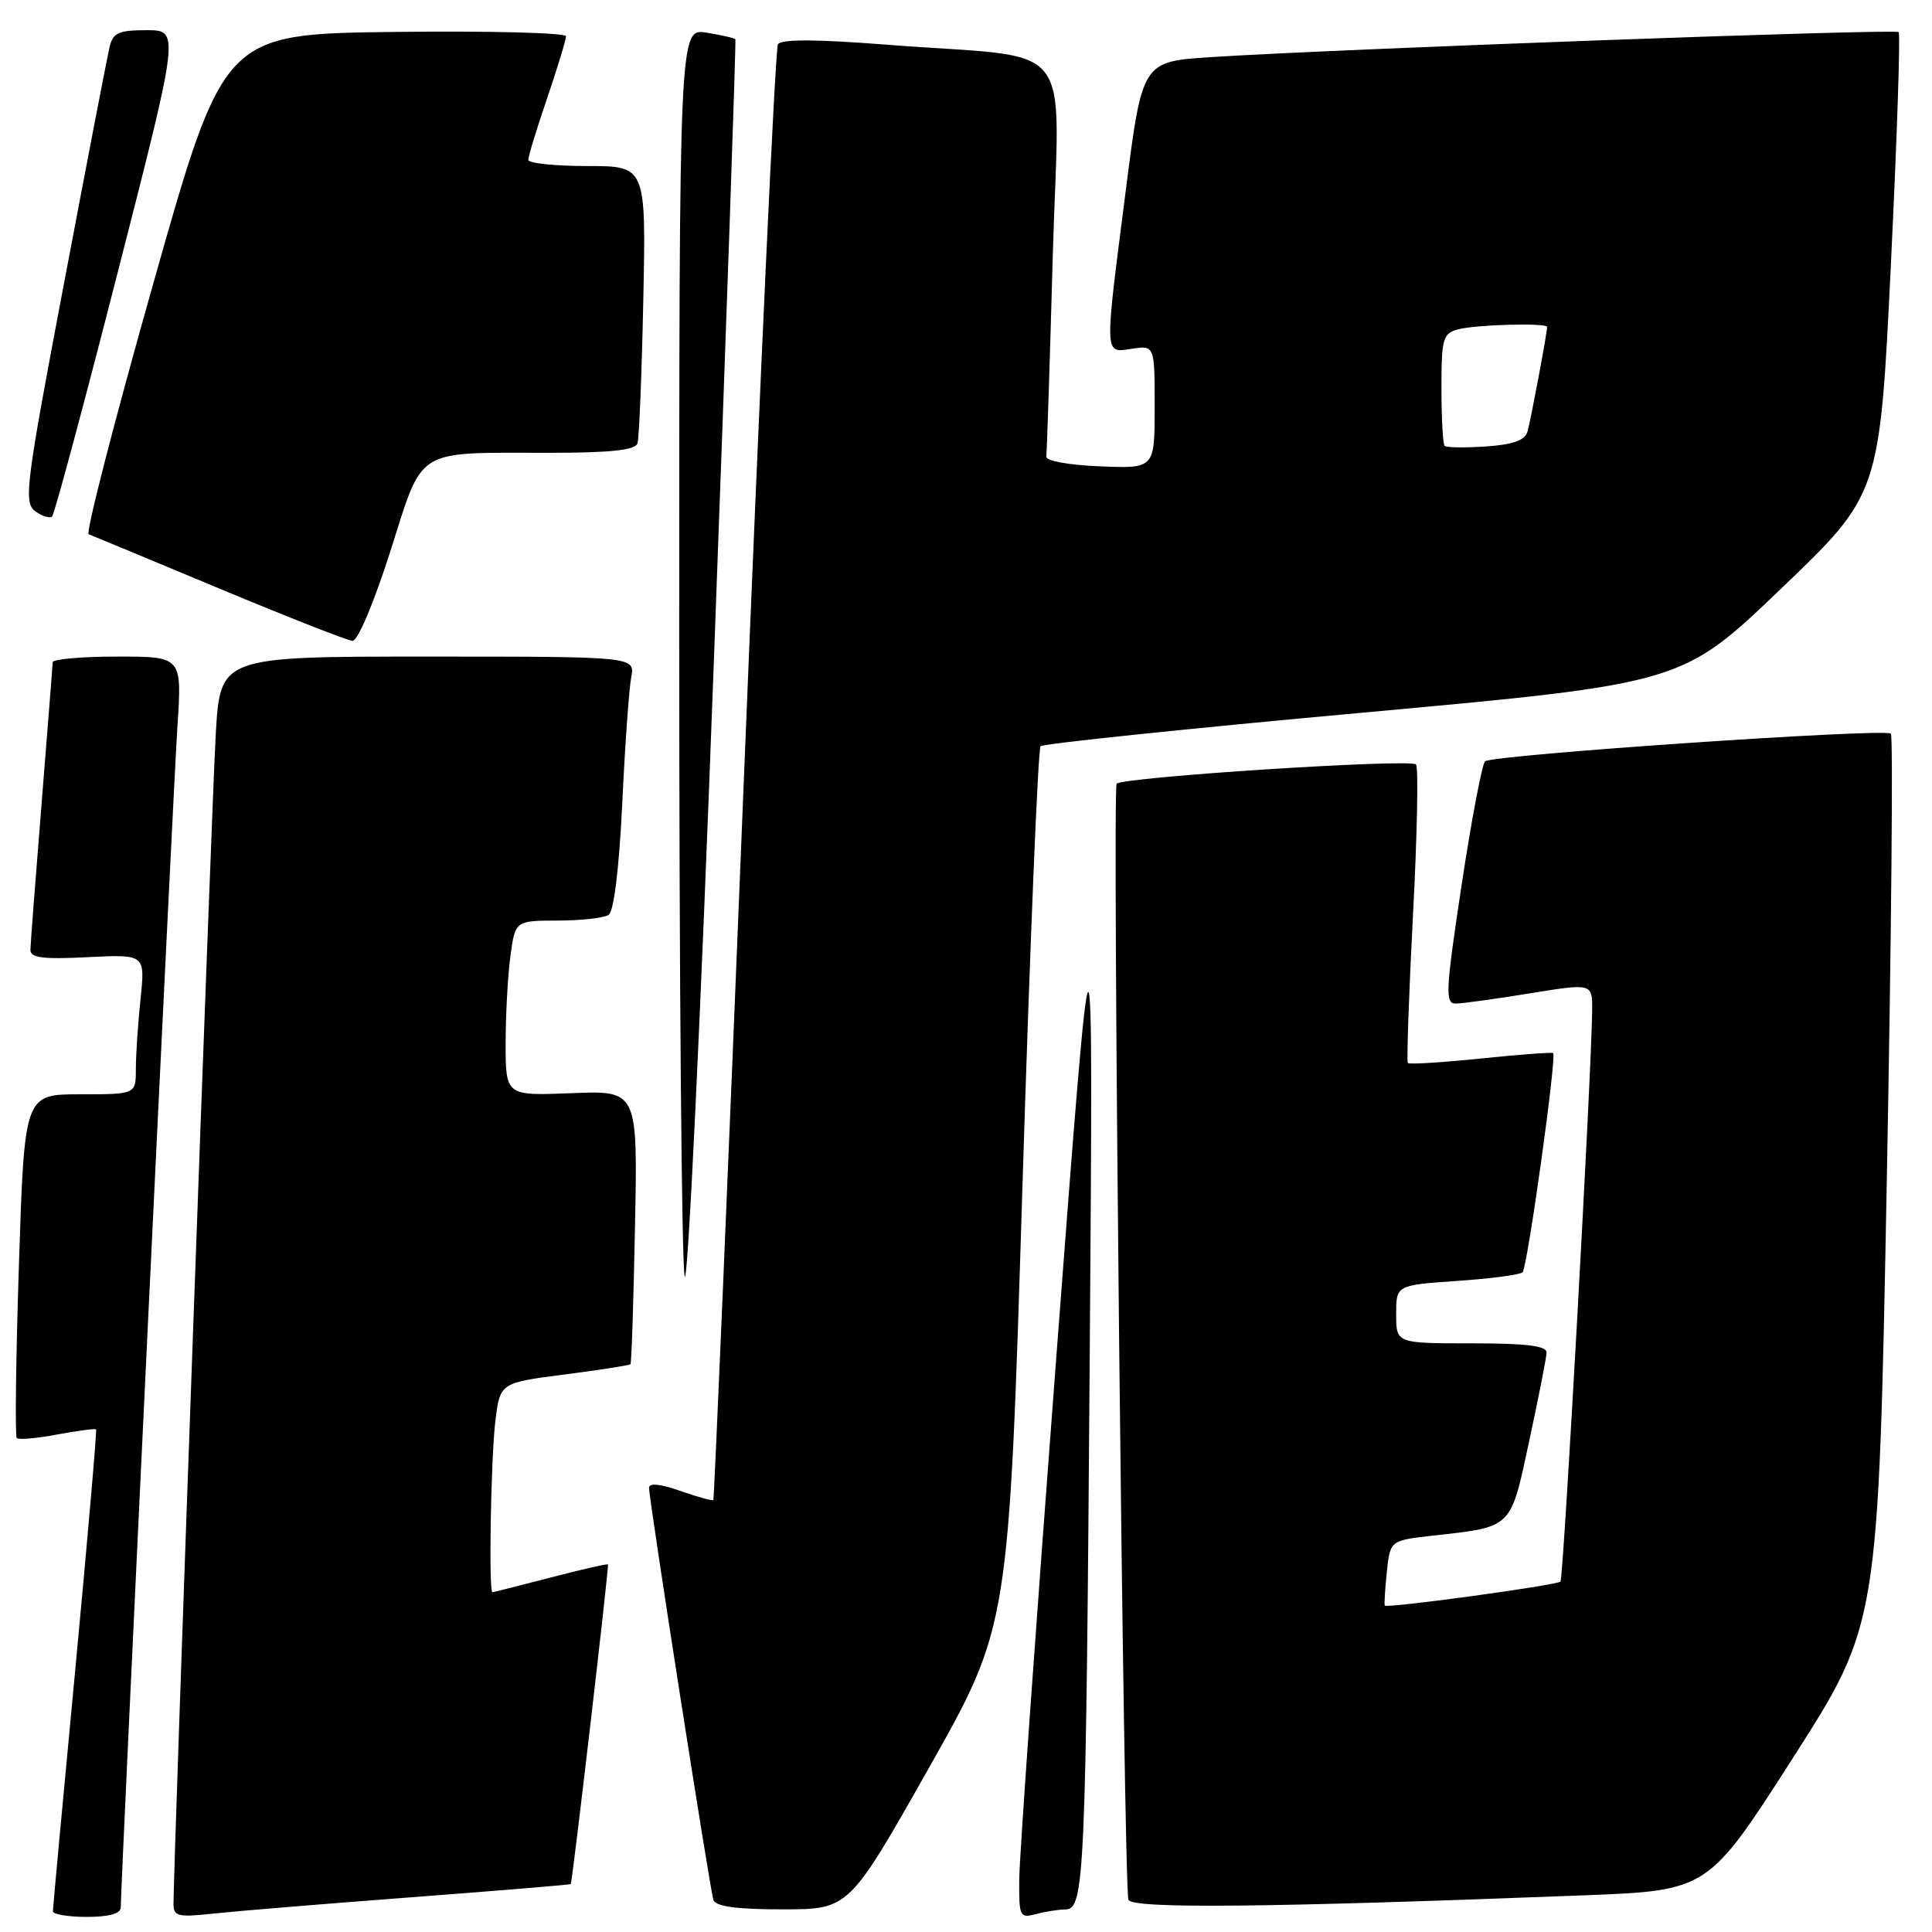 <?xml version="1.0" encoding="UTF-8" standalone="no"?>
<!DOCTYPE svg PUBLIC "-//W3C//DTD SVG 1.1//EN" "http://www.w3.org/Graphics/SVG/1.1/DTD/svg11.dtd" >
<svg xmlns="http://www.w3.org/2000/svg" xmlns:xlink="http://www.w3.org/1999/xlink" version="1.1" viewBox="0 0 256 256">
 <g >
 <path fill="currentColor"
d=" M 16.00 252.75 C 16.01 249.51 22.97 104.37 23.51 96.25 C 24.12 87.00 24.12 87.00 15.56 87.00 C 10.85 87.00 6.99 87.34 6.98 87.75 C 6.97 88.16 6.30 96.60 5.51 106.50 C 4.71 116.40 4.04 125.11 4.03 125.86 C 4.01 126.92 5.67 127.13 11.62 126.83 C 19.24 126.45 19.24 126.45 18.62 132.37 C 18.28 135.63 18.00 139.80 18.00 141.65 C 18.00 145.00 18.00 145.00 10.62 145.00 C 3.24 145.00 3.24 145.00 2.51 167.55 C 2.10 179.96 1.98 190.31 2.22 190.55 C 2.47 190.80 4.88 190.59 7.58 190.08 C 10.29 189.58 12.60 189.27 12.73 189.40 C 12.85 189.52 11.62 203.77 9.99 221.06 C 8.35 238.35 7.01 252.84 7.01 253.25 C 7.00 253.66 9.02 254.00 11.50 254.00 C 14.43 254.00 16.00 253.56 16.00 252.75 Z  M 54.50 251.40 C 66.05 250.52 75.56 249.74 75.63 249.65 C 75.84 249.40 80.72 207.52 80.56 207.30 C 80.49 207.18 77.07 207.96 72.96 209.03 C 68.86 210.09 65.39 210.97 65.25 210.98 C 64.74 211.02 65.04 193.32 65.63 188.37 C 66.25 183.23 66.25 183.23 74.78 182.13 C 79.46 181.53 83.41 180.91 83.54 180.77 C 83.68 180.62 83.95 172.40 84.14 162.50 C 84.50 144.50 84.50 144.50 75.75 144.85 C 67.00 145.20 67.00 145.20 67.00 138.24 C 67.00 134.41 67.29 129.19 67.64 126.64 C 68.27 122.00 68.27 122.00 73.89 121.98 C 76.97 121.98 80.01 121.64 80.64 121.23 C 81.34 120.78 82.03 115.17 82.45 106.50 C 82.81 98.80 83.35 91.26 83.64 89.75 C 84.16 87.00 84.16 87.00 56.68 87.00 C 29.19 87.00 29.19 87.00 28.59 97.25 C 28.07 106.03 22.98 247.18 22.99 252.32 C 23.00 253.93 23.63 254.07 28.25 253.56 C 31.14 253.25 42.95 252.27 54.50 251.40 Z  M 141.18 253.01 C 143.71 252.99 143.89 248.95 144.40 179.00 C 144.86 115.50 144.86 115.50 139.99 179.50 C 137.31 214.70 135.09 245.91 135.06 248.87 C 135.00 253.96 135.12 254.20 137.25 253.63 C 138.49 253.30 140.26 253.02 141.18 253.01 Z  M 123.09 234.25 C 133.68 215.50 133.68 215.50 135.47 157.50 C 136.46 125.60 137.54 99.22 137.88 98.88 C 138.22 98.54 157.49 96.53 180.69 94.42 C 222.88 90.57 222.88 90.57 235.97 78.03 C 249.07 65.50 249.07 65.50 250.55 35.10 C 251.36 18.37 251.83 4.49 251.58 4.25 C 251.13 3.80 176.99 6.50 160.43 7.57 C 151.35 8.16 151.35 8.16 149.16 25.33 C 146.31 47.56 146.28 46.76 150.00 46.21 C 153.00 45.77 153.00 45.77 153.00 53.93 C 153.00 62.09 153.00 62.09 145.75 61.79 C 141.65 61.63 138.56 61.07 138.64 60.50 C 138.72 59.95 139.11 47.95 139.50 33.83 C 140.33 4.35 143.13 7.92 117.61 5.93 C 108.15 5.19 103.51 5.17 103.08 5.87 C 102.73 6.43 100.71 50.00 98.59 102.70 C 96.47 155.39 94.64 198.62 94.52 198.76 C 94.41 198.90 92.44 198.36 90.16 197.56 C 87.53 196.63 86.00 196.47 86.00 197.14 C 86.00 198.70 94.06 250.30 94.53 251.75 C 94.82 252.62 97.57 253.00 103.72 253.00 C 112.50 252.99 112.50 252.99 123.09 234.25 Z  M 209.92 251.14 C 226.33 250.50 226.33 250.50 237.62 232.86 C 248.90 215.22 248.90 215.22 250.01 156.50 C 250.62 124.21 250.86 97.53 250.55 97.21 C 249.80 96.47 197.71 100.02 196.78 100.88 C 196.38 101.25 194.98 108.62 193.67 117.27 C 191.54 131.37 191.46 133.00 192.90 132.98 C 193.78 132.97 198.21 132.36 202.75 131.62 C 211.00 130.28 211.00 130.28 210.97 133.89 C 210.89 142.14 207.17 209.16 206.77 209.57 C 206.27 210.06 183.76 213.14 183.49 212.75 C 183.40 212.61 183.52 210.61 183.76 208.31 C 184.20 204.12 184.20 204.12 189.85 203.48 C 200.49 202.29 200.11 202.65 202.63 190.94 C 203.86 185.20 204.90 179.94 204.93 179.25 C 204.98 178.33 202.37 178.00 195.00 178.00 C 185.00 178.00 185.00 178.00 185.00 174.14 C 185.00 170.29 185.00 170.29 193.08 169.73 C 197.52 169.43 201.42 168.91 201.75 168.59 C 202.39 167.95 206.30 139.92 205.80 139.54 C 205.64 139.41 201.31 139.73 196.19 140.26 C 191.07 140.79 186.73 141.05 186.55 140.86 C 186.37 140.66 186.68 131.82 187.23 121.20 C 187.79 110.59 187.96 101.63 187.63 101.29 C 186.85 100.51 148.69 102.97 147.96 103.85 C 147.37 104.57 148.90 249.78 149.52 251.72 C 149.92 252.94 167.67 252.77 209.92 251.14 Z  M 97.44 5.21 C 97.34 5.05 95.62 4.65 93.62 4.33 C 90.00 3.74 90.00 3.74 90.00 84.74 C 90.00 129.30 90.32 167.27 90.72 169.12 C 91.12 170.98 92.84 134.93 94.54 89.00 C 96.25 43.07 97.55 5.37 97.44 5.21 Z  M 51.71 73.09 C 56.14 59.16 54.80 60.00 72.66 60.00 C 80.90 60.00 84.17 59.65 84.47 58.75 C 84.69 58.06 85.04 49.51 85.24 39.75 C 85.61 22.00 85.61 22.00 77.81 22.00 C 73.51 22.00 70.00 21.63 70.00 21.18 C 70.00 20.72 71.12 17.04 72.50 13.00 C 73.88 8.96 75.00 5.27 75.00 4.81 C 75.00 4.34 64.80 4.08 52.33 4.23 C 29.66 4.50 29.66 4.50 20.33 37.50 C 15.19 55.65 11.33 70.63 11.75 70.79 C 12.16 70.95 19.93 74.17 29.00 77.96 C 38.08 81.75 46.04 84.88 46.71 84.92 C 47.39 84.97 49.55 79.85 51.71 73.09 Z  M 15.64 35.93 C 23.81 4.00 23.81 4.00 19.42 4.00 C 15.70 4.00 14.96 4.34 14.51 6.25 C 14.22 7.49 11.51 21.55 8.49 37.50 C 3.40 64.33 3.11 66.59 4.67 67.74 C 5.60 68.42 6.61 68.73 6.91 68.42 C 7.22 68.11 11.15 53.49 15.64 35.93 Z  M 191.42 59.08 C 191.19 58.85 191.00 55.42 191.00 51.45 C 191.00 44.81 191.18 44.18 193.25 43.63 C 195.57 43.01 205.00 42.76 205.00 43.32 C 205.00 44.13 202.83 55.69 202.41 57.16 C 202.06 58.35 200.52 58.91 196.88 59.16 C 194.10 59.35 191.65 59.31 191.42 59.08 Z "/>
</g>
</svg>